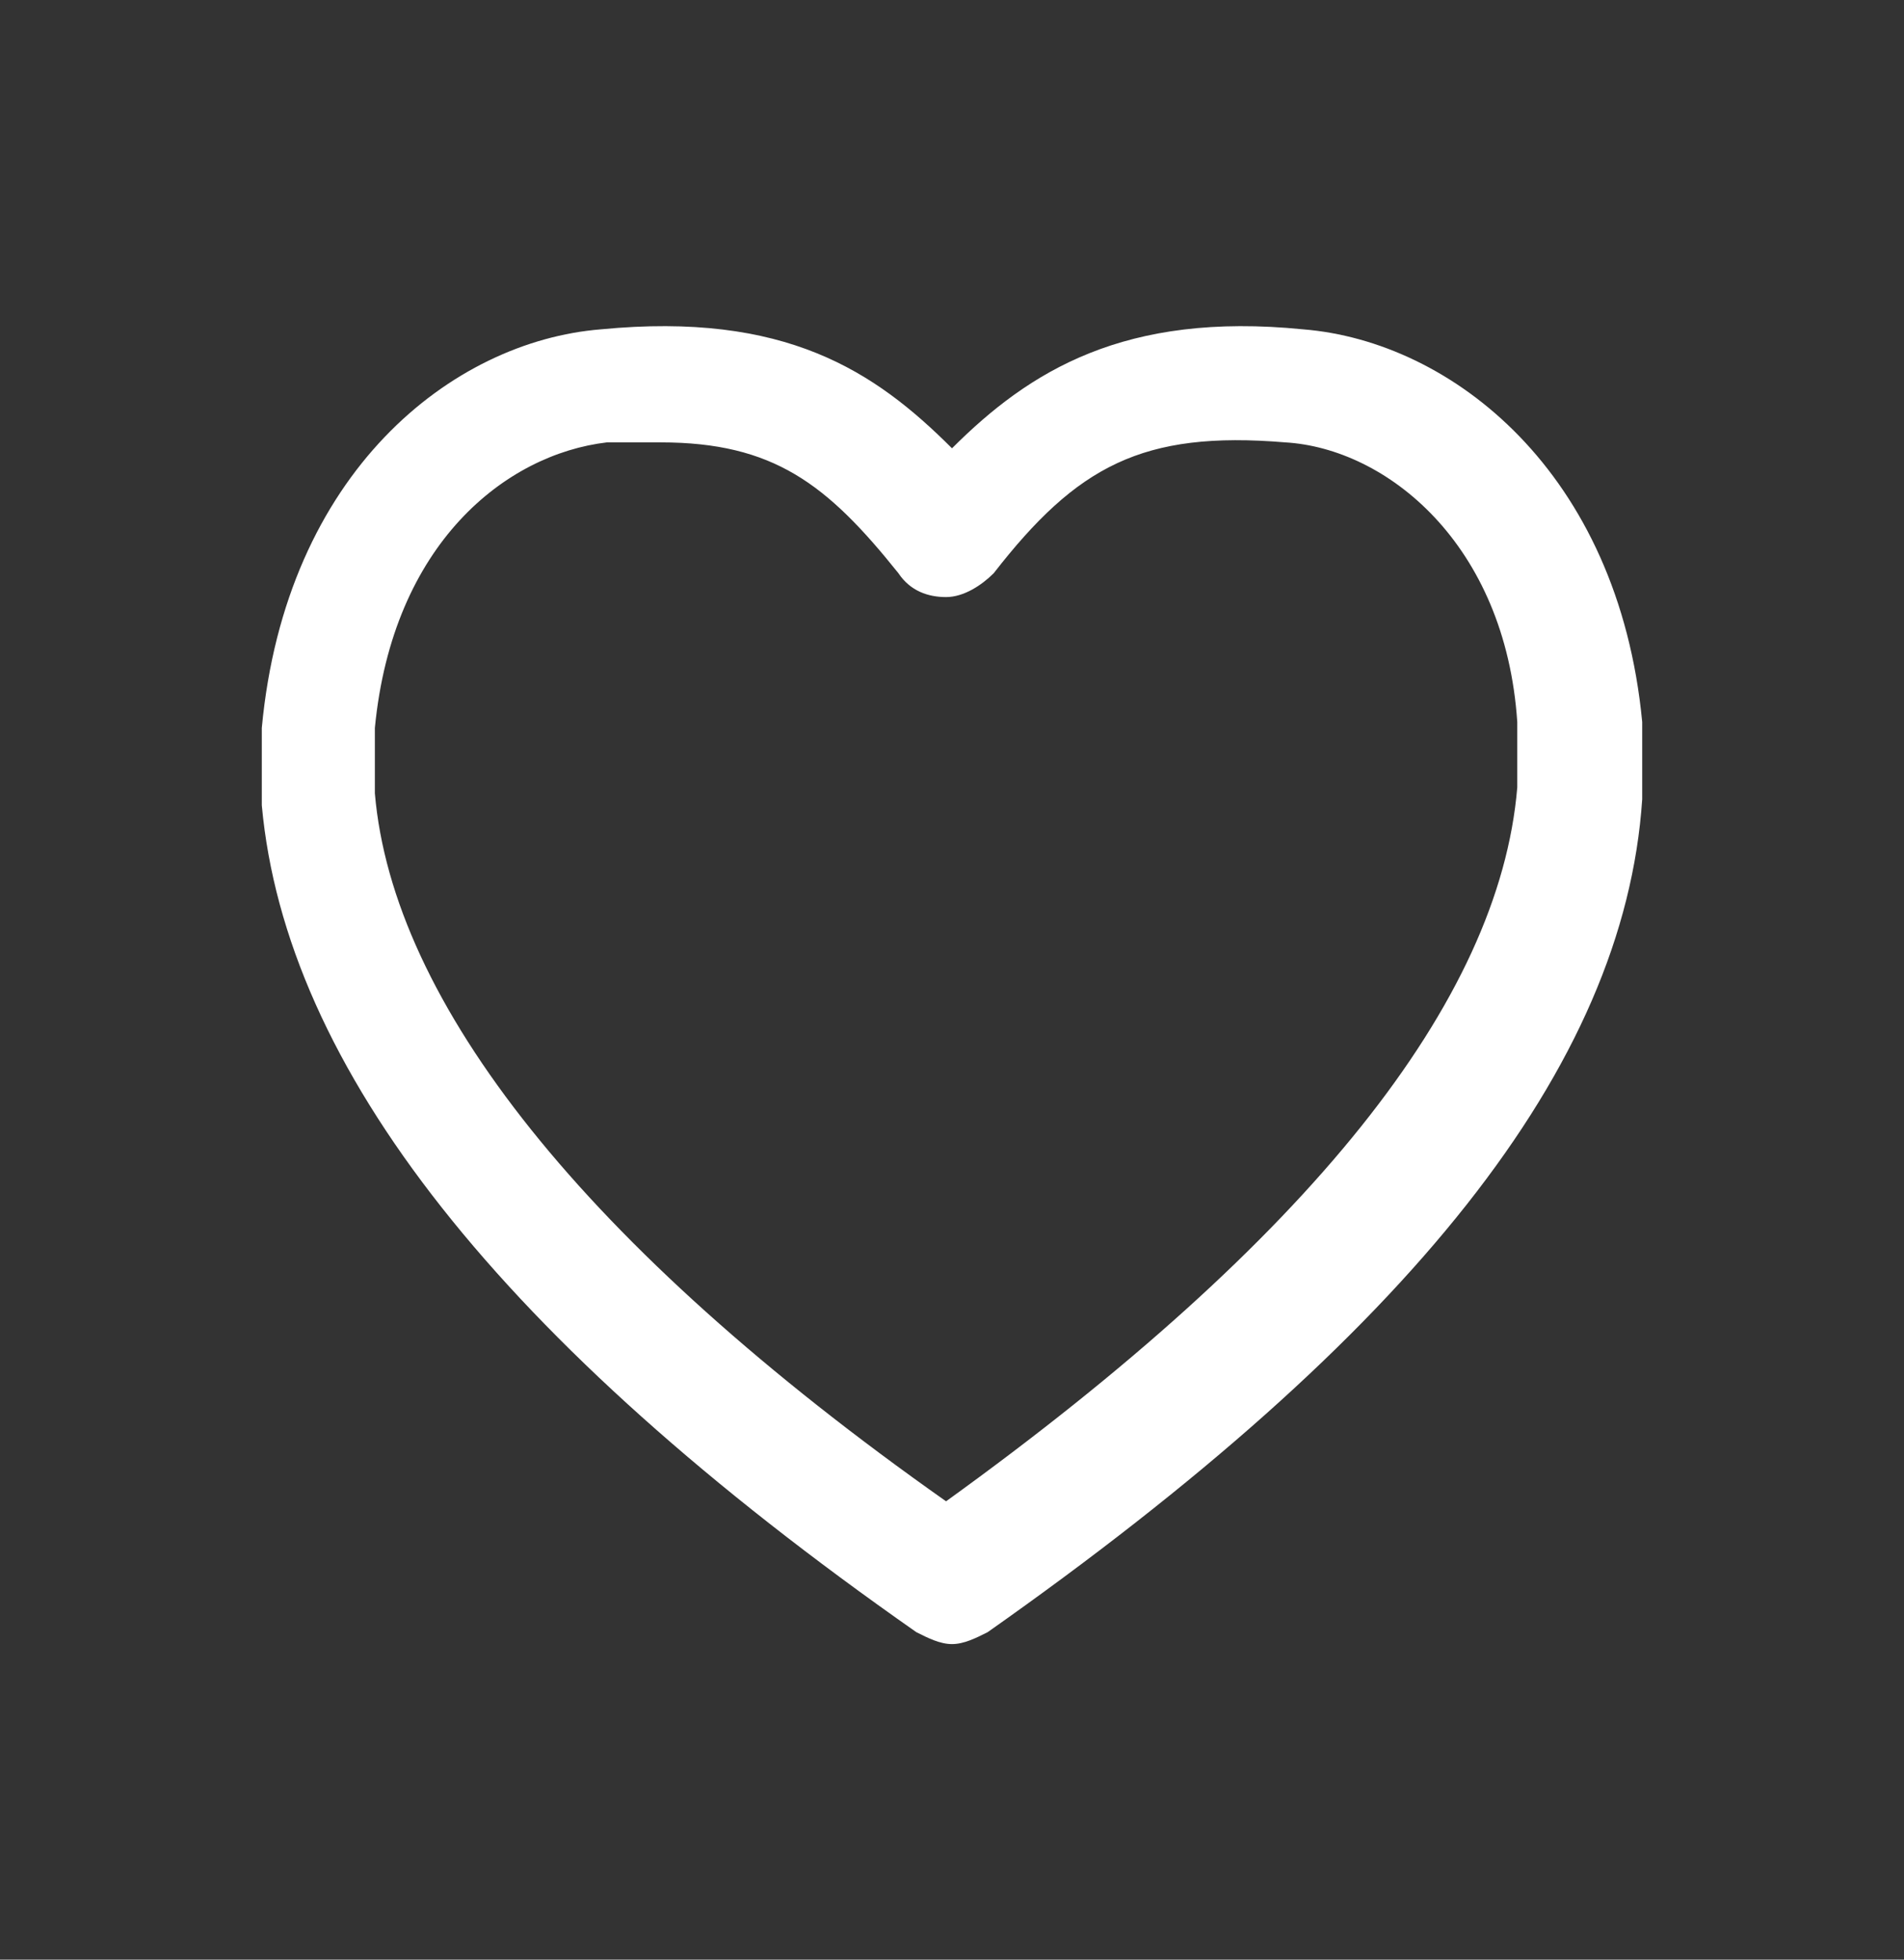 <svg width="34" height="35" viewBox="0 0 34 35" fill="none" xmlns="http://www.w3.org/2000/svg">
<rect x="0" y="0" width="34" height="35" fill="#333333" stroke="none"/>
<path d="M17 29.364C16.788 29.364 16.575 29.258 16.363 29.151C8.925 23.945 5.1 19.058 4.675 14.383V13.001C5.1 8.432 8.075 6.095 10.731 5.882C14.025 5.564 15.619 6.626 17 8.007C18.381 6.626 20.081 5.564 23.269 5.882C25.925 6.095 28.9 8.432 29.325 12.895V14.276C29.006 19.058 25.181 23.839 17.637 29.151C17.425 29.258 17.212 29.364 17 29.364ZM11.794 7.901C11.475 7.901 11.156 7.901 10.838 7.901C9.031 8.114 7.012 9.707 6.694 13.001V14.17C7.012 17.889 10.412 22.245 16.894 26.814C23.375 22.139 26.775 17.889 27.094 14.064V12.895C26.881 9.707 24.756 8.007 22.95 7.901C20.4 7.689 19.231 8.326 17.744 10.239C17.531 10.451 17.212 10.664 16.894 10.664C16.575 10.664 16.256 10.557 16.044 10.239C14.769 8.645 13.812 7.901 11.794 7.901Z" fill="white"/>
</svg>
